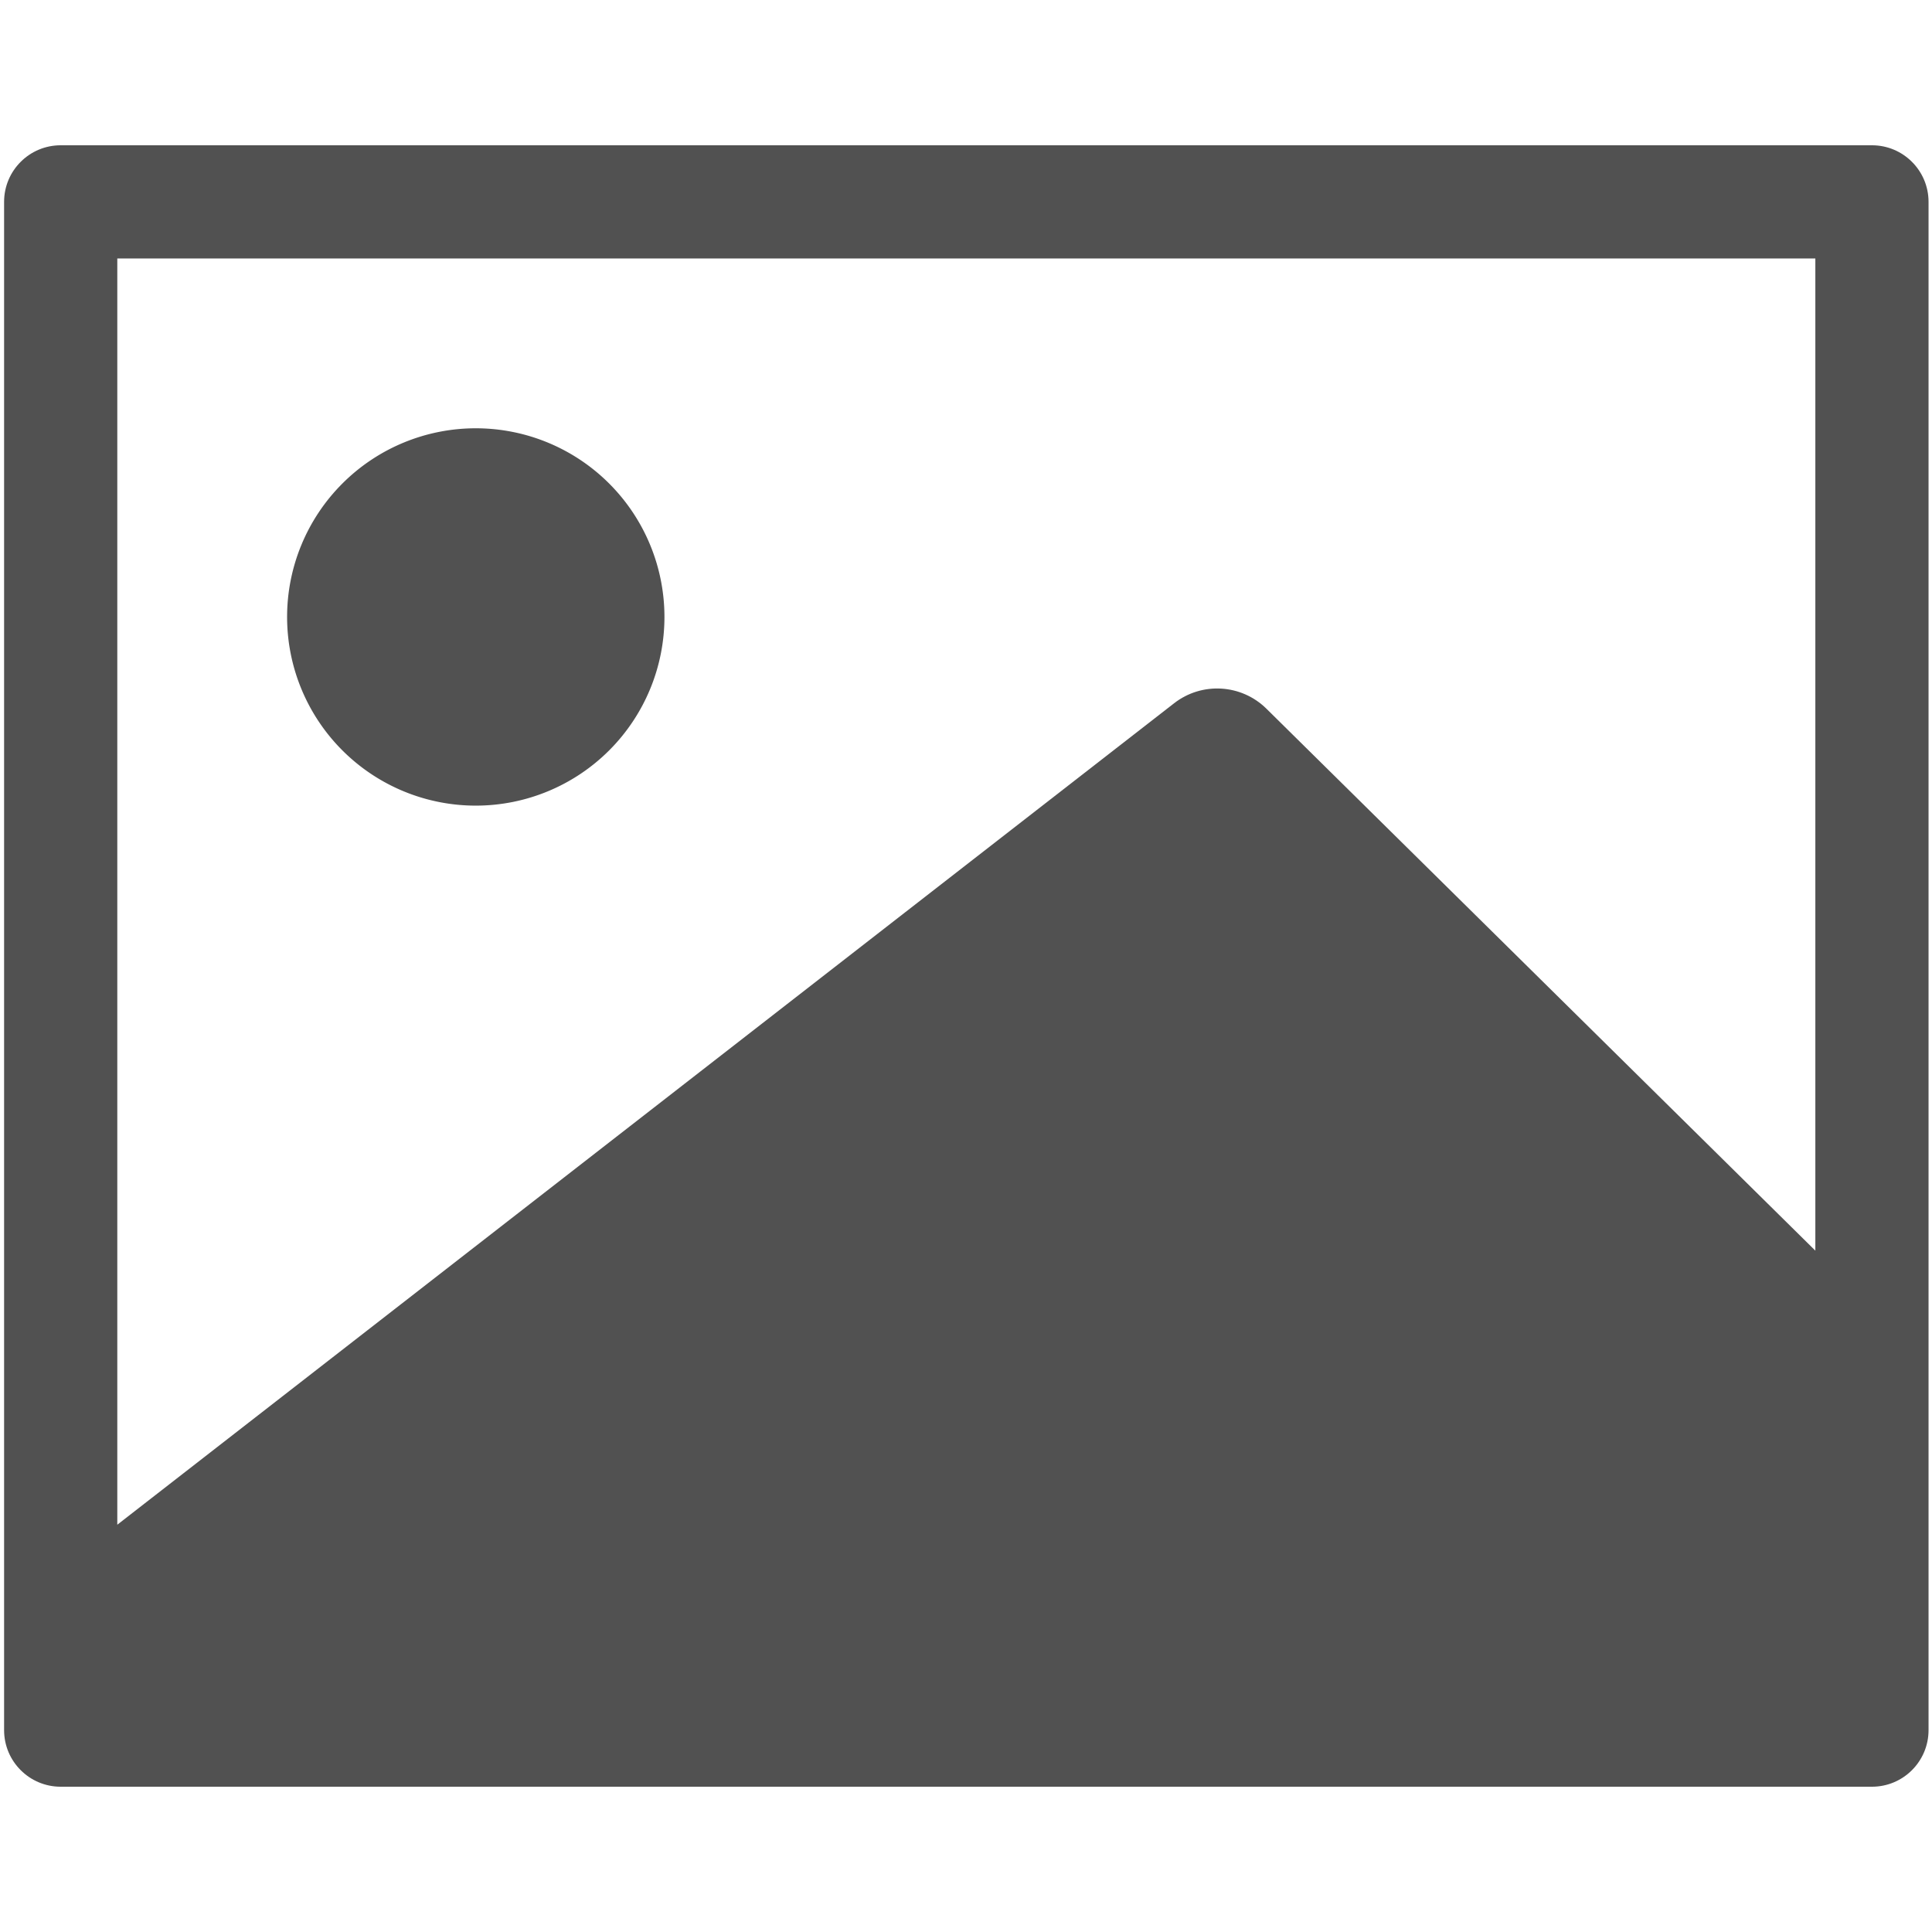 <?xml version="1.0" standalone="no"?><!DOCTYPE svg PUBLIC "-//W3C//DTD SVG 1.1//EN" "http://www.w3.org/Graphics/SVG/1.1/DTD/svg11.dtd"><svg t="1732156202380" class="icon" viewBox="0 0 1024 1024" version="1.1" xmlns="http://www.w3.org/2000/svg" p-id="8306" xmlns:xlink="http://www.w3.org/1999/xlink" width="256" height="256"><path d="M992.17 77h-960c-16.57 0-30 13.43-30 30v810c0 16.57 13.43 30 30 30h960c16.57 0 30-13.43 30-30V107c0-16.57-13.43-30-30-30z m-30 60v525.87L671.24 375.64c-13.28-13.11-34.21-14.35-48.94-2.9L62.17 808.13V137h900z" fill="#515151" p-id="8307"></path><path d="M252.17 327m-100 0a100 100 0 1 0 200 0 100 100 0 1 0-200 0Z" fill="#515151" p-id="8308"></path></svg>